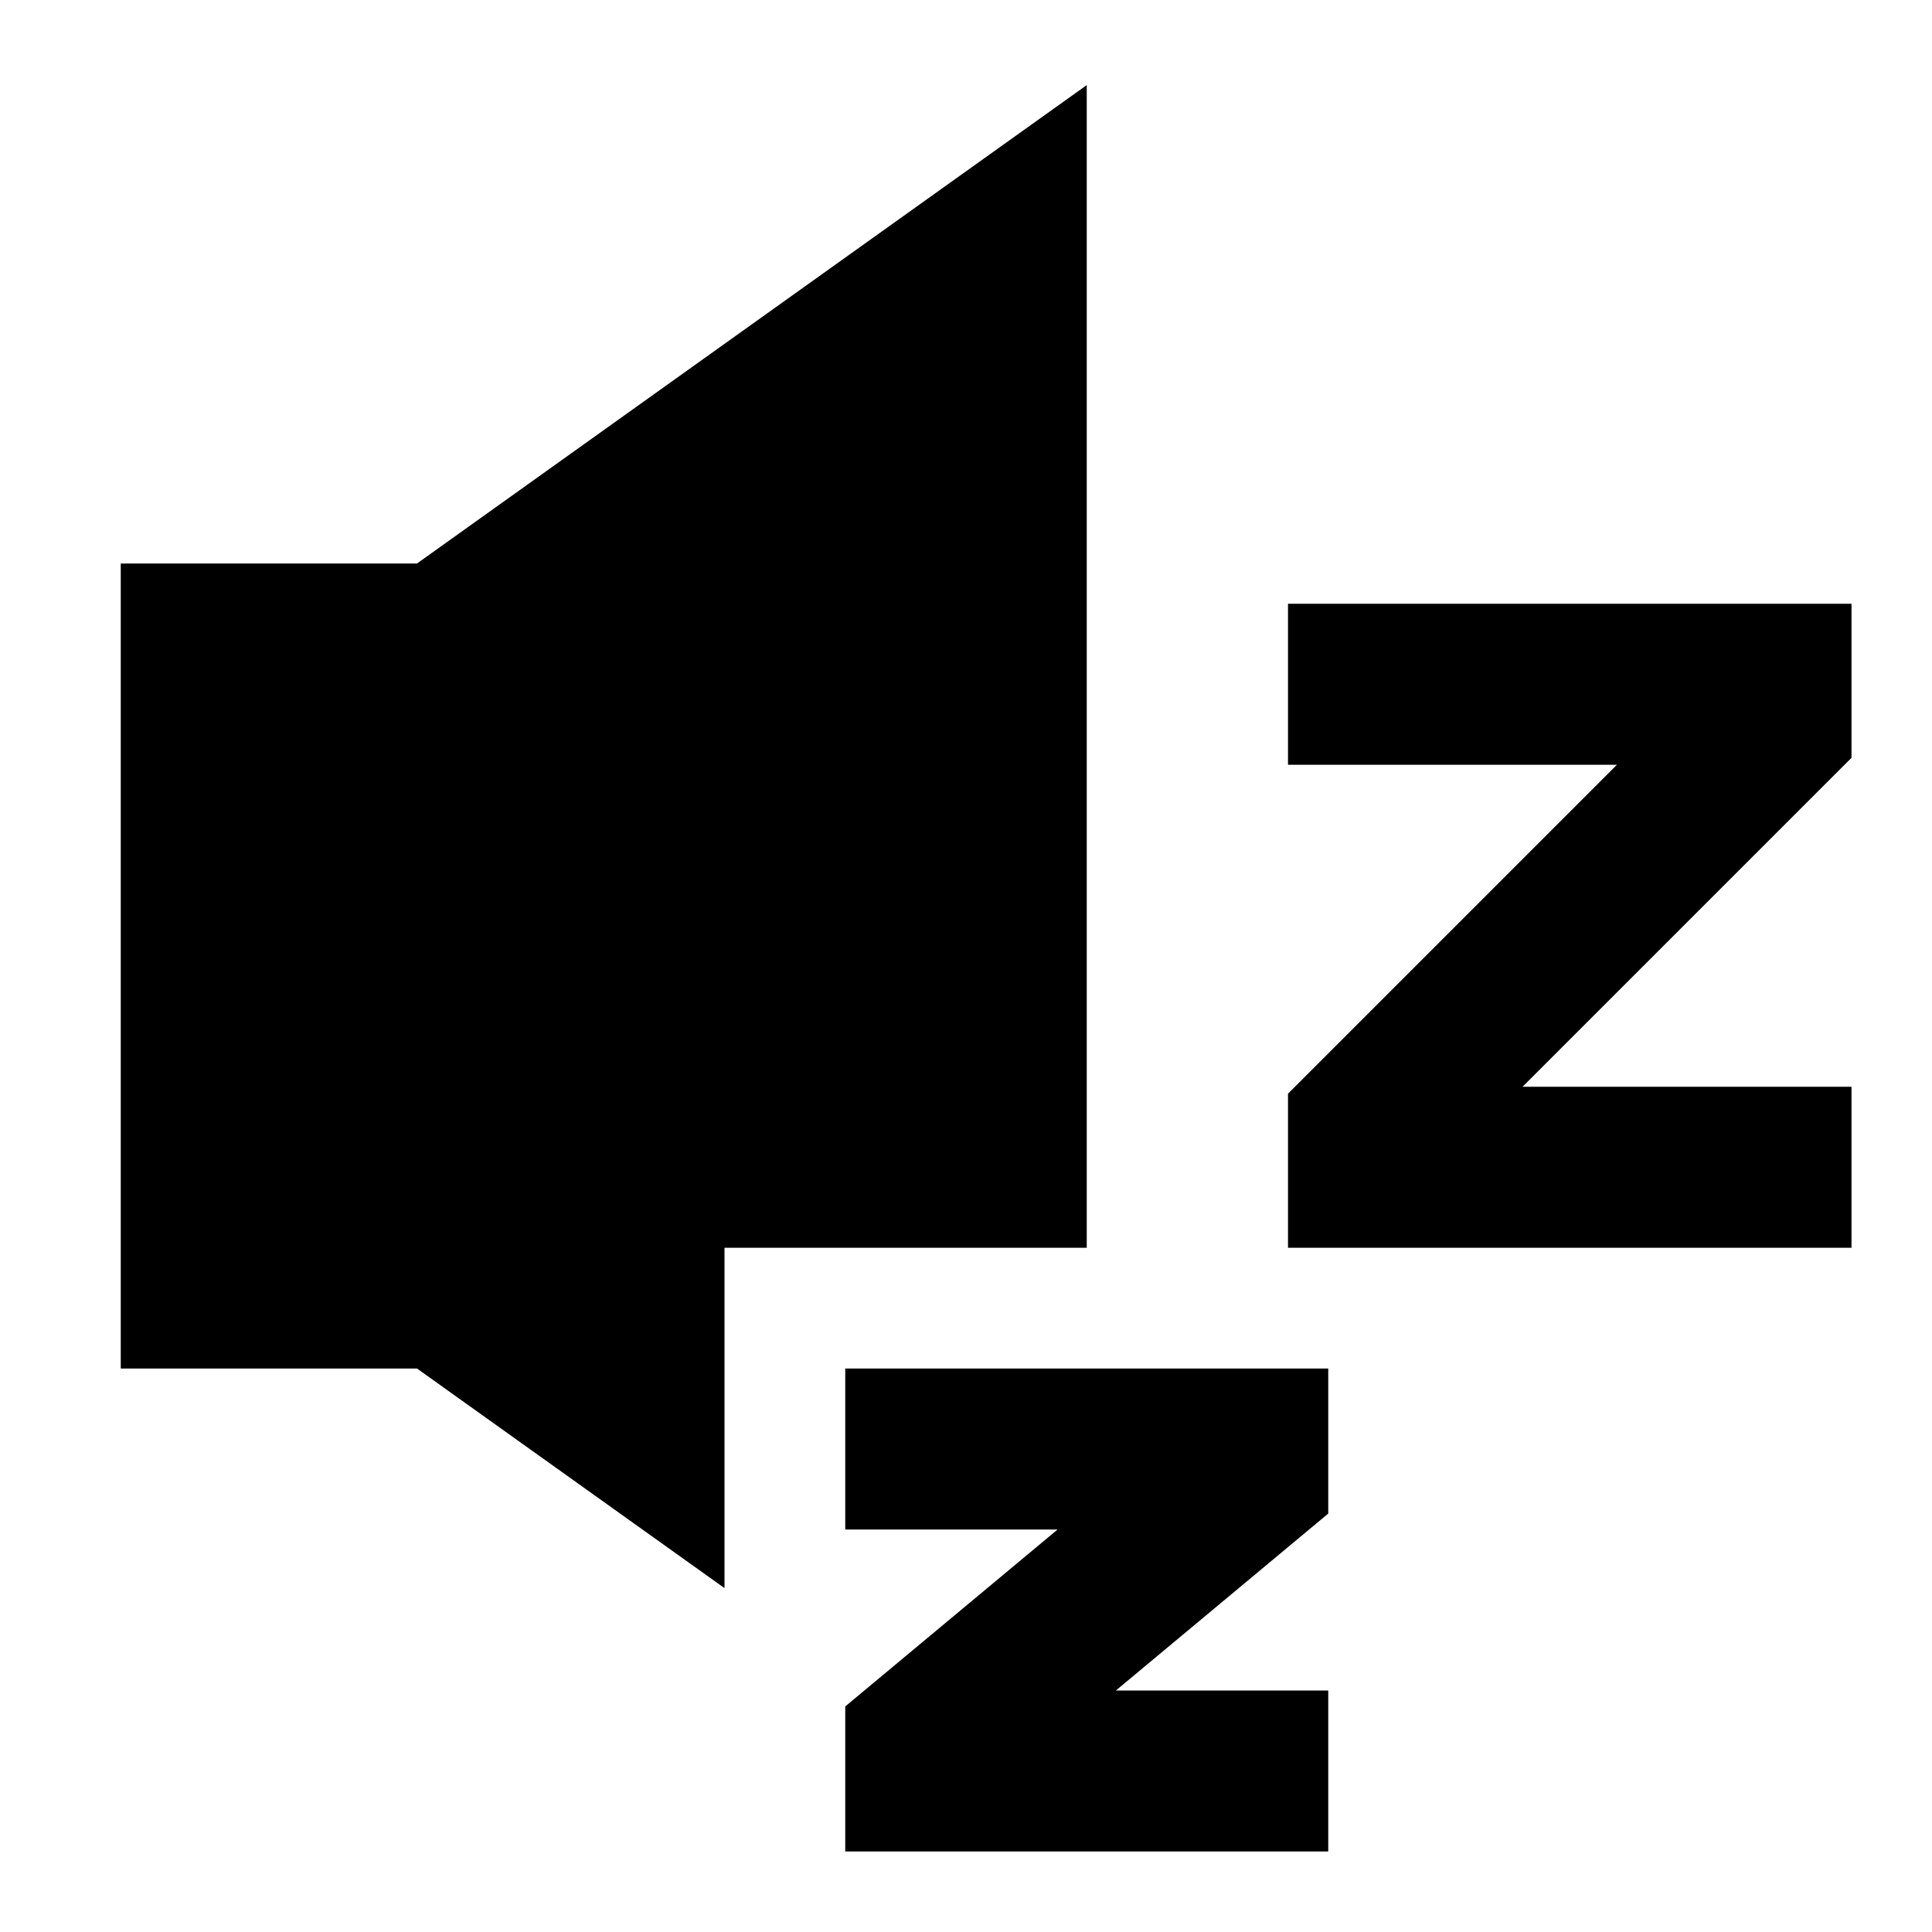 <svg xmlns="http://www.w3.org/2000/svg" fill="none" viewBox="0 0 24 24" id="Volume-Sleep--Streamline-Sharp">
  <desc>
    Volume Sleep Streamline Icon: https://streamlinehq.com
  </desc>
  <g id="volume-sleep--volume-sleep-speaker-music-mute-audio-entertainment">
    <path id="Union" fill="#000000" fill-rule="evenodd" d="M9 15.5h4.5V1.057L5.18 7l-3.68 0v10l3.68 0L9 19.728V15.5Zm7 -6h4.086L16 13.586V15.5h7v-2h-4.086L23 9.414V7.5h-7v2ZM13.138 19H10.5v-2h6v1.802L13.862 21H16.5v2h-6v-1.802L13.138 19Z" clip-rule="evenodd" stroke-width="1"></path>
  </g>
</svg>